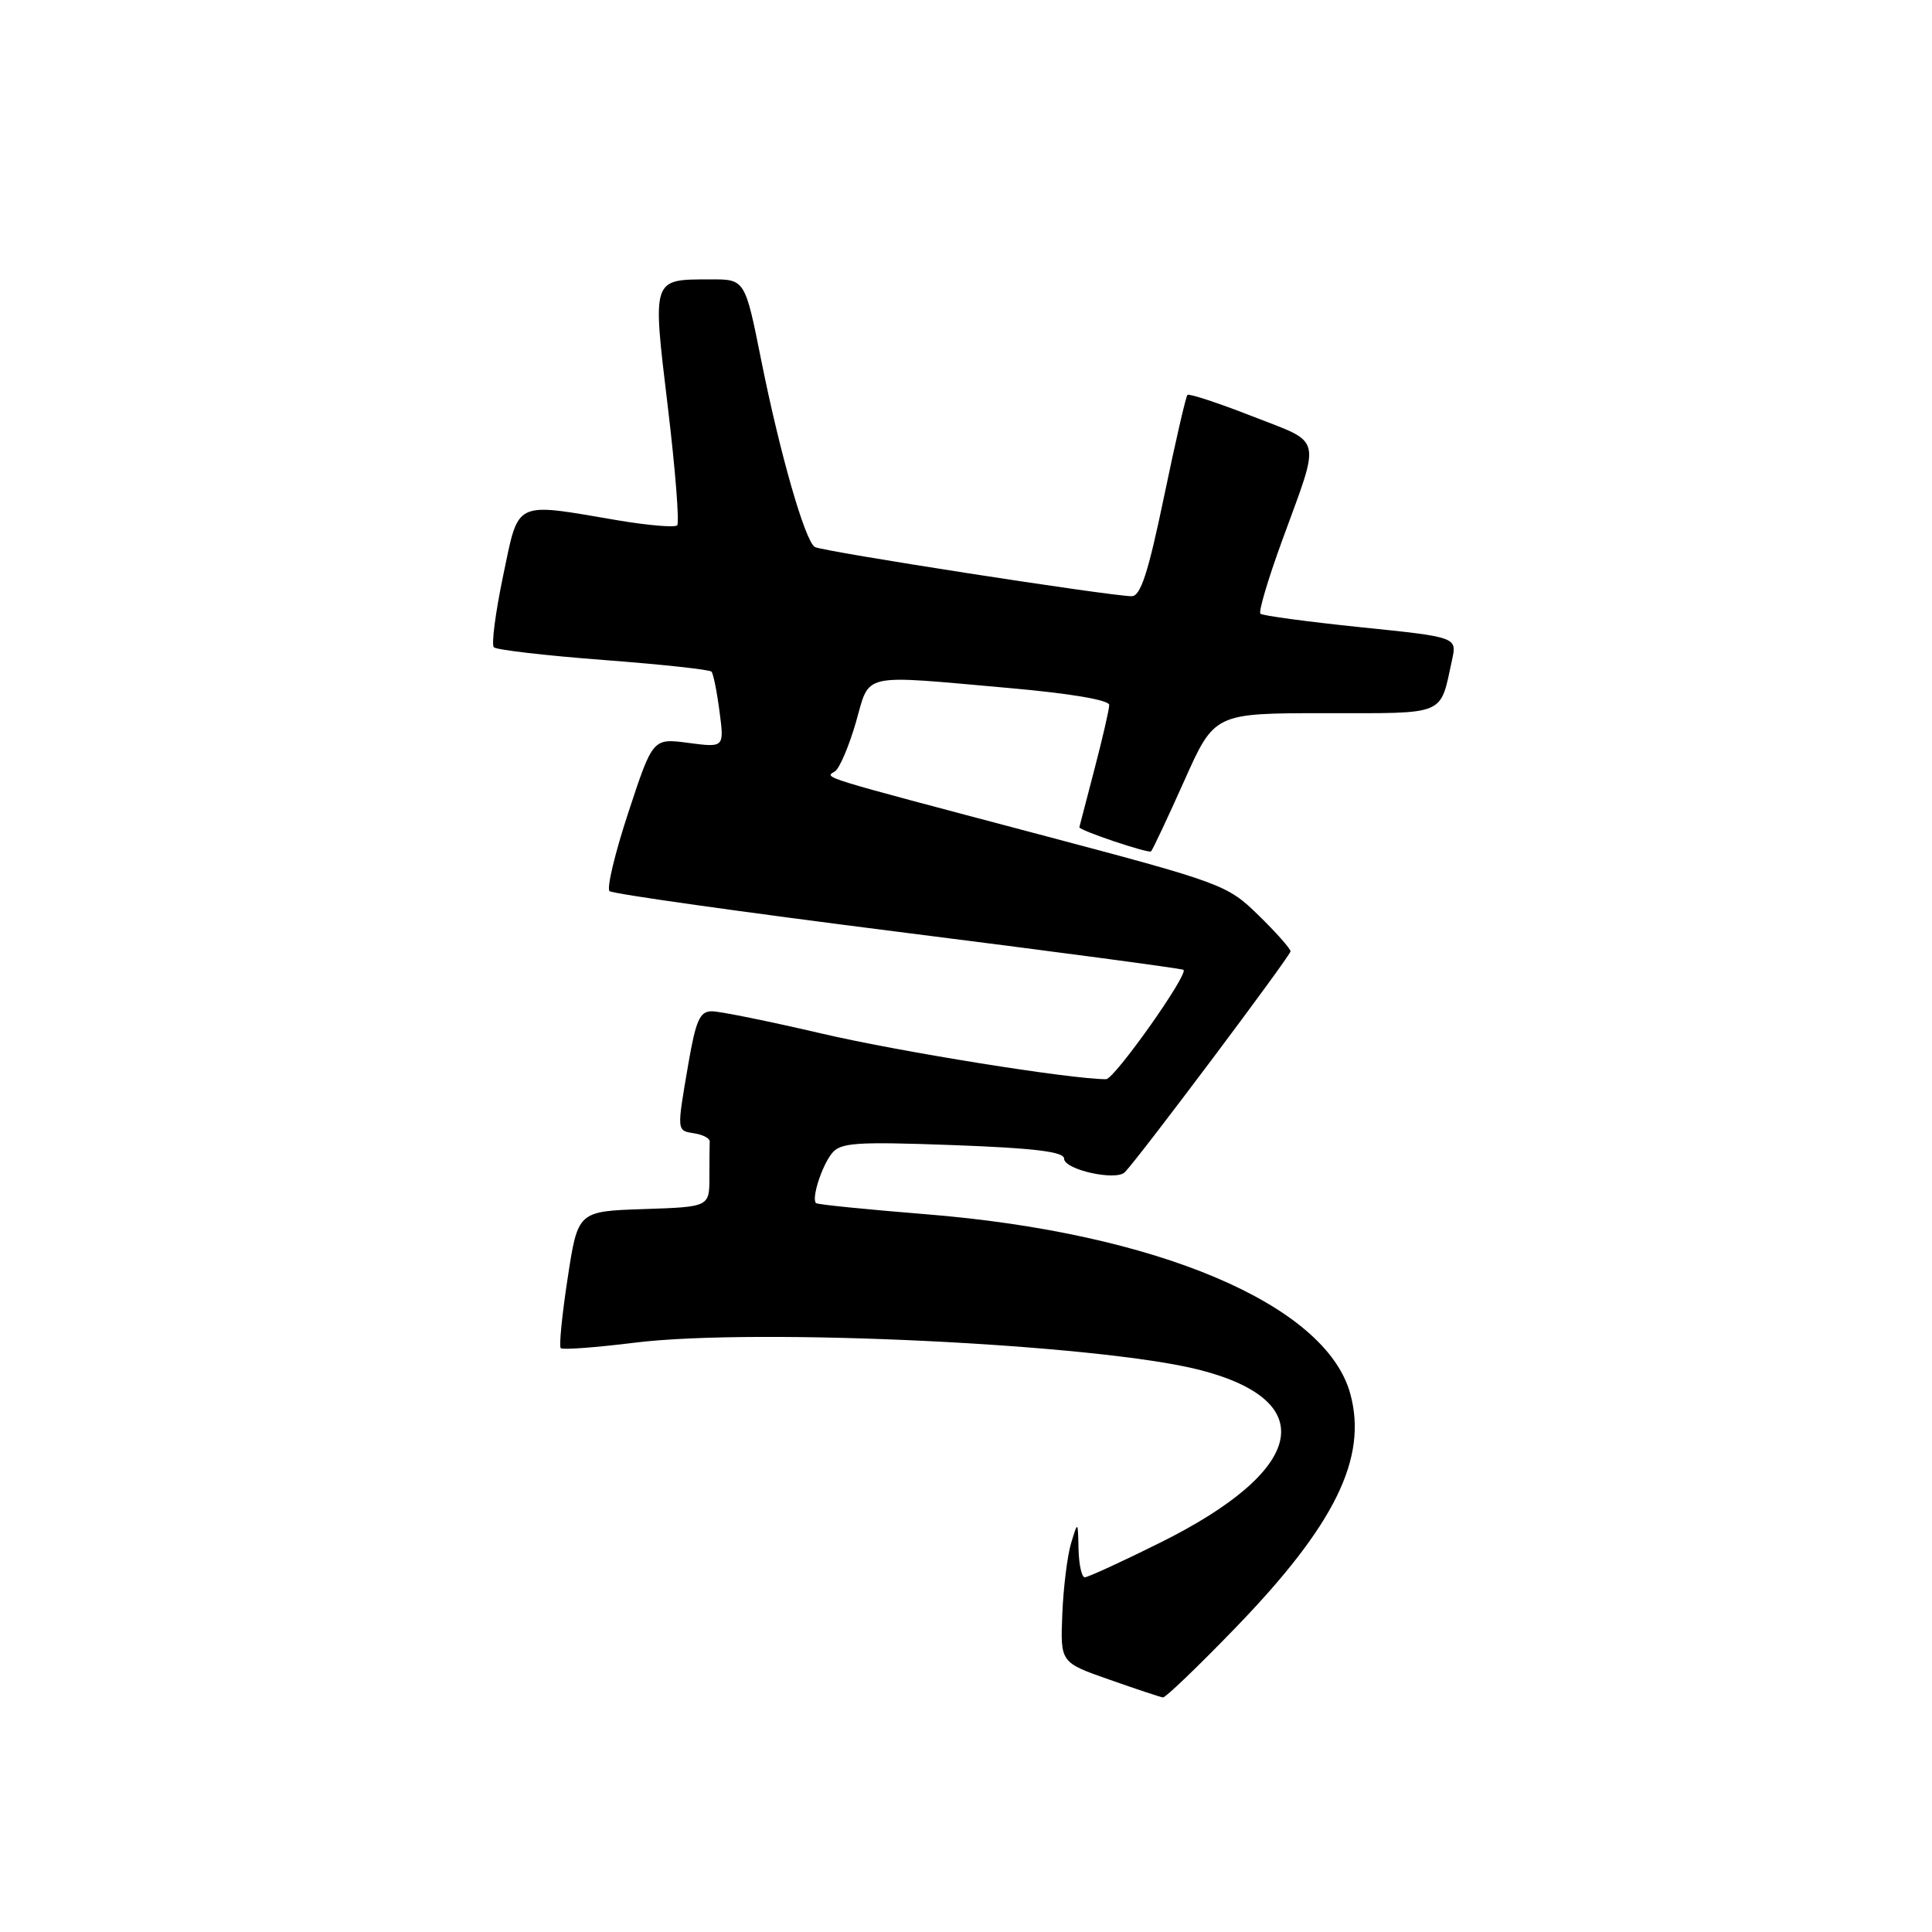 <?xml version="1.0" encoding="UTF-8" standalone="no"?>
<!DOCTYPE svg PUBLIC "-//W3C//DTD SVG 1.1//EN" "http://www.w3.org/Graphics/SVG/1.1/DTD/svg11.dtd" >
<svg xmlns="http://www.w3.org/2000/svg" xmlns:xlink="http://www.w3.org/1999/xlink" version="1.1" viewBox="0 0 256 256">
 <g >
 <path fill="currentColor"
d=" M 163.68 215.72 C 176.90 202.06 181.26 193.16 178.91 184.65 C 175.65 172.81 153.20 163.33 122.66 160.89 C 114.87 160.26 108.33 159.61 108.13 159.42 C 107.50 158.86 108.85 154.58 110.21 152.85 C 111.34 151.40 113.31 151.26 126.25 151.73 C 137.10 152.13 141.00 152.61 141.00 153.53 C 141.00 154.99 147.89 156.52 149.05 155.32 C 151.00 153.31 171.00 126.64 171.00 126.06 C 171.00 125.71 169.09 123.55 166.75 121.27 C 162.59 117.21 162.00 117.00 137.50 110.51 C 107.96 102.69 109.24 103.09 110.65 102.20 C 111.24 101.81 112.48 98.91 113.40 95.75 C 115.33 89.04 113.74 89.40 133.75 91.17 C 141.87 91.89 146.99 92.76 146.98 93.42 C 146.97 94.01 146.08 97.88 145.00 102.00 C 143.92 106.12 143.03 109.55 143.02 109.61 C 142.96 110.02 152.20 113.13 152.52 112.81 C 152.74 112.59 154.72 108.38 156.92 103.46 C 160.92 94.50 160.92 94.50 175.59 94.50 C 191.82 94.50 190.77 94.94 192.40 87.46 C 193.07 84.42 193.07 84.42 180.28 83.11 C 173.25 82.38 167.28 81.58 167.01 81.32 C 166.74 81.07 168.03 76.72 169.87 71.68 C 175.05 57.48 175.38 58.85 165.94 55.16 C 161.42 53.39 157.55 52.12 157.34 52.33 C 157.13 52.54 155.73 58.63 154.23 65.86 C 152.14 75.90 151.14 79.00 149.95 79.00 C 147.18 79.00 108.90 73.06 107.97 72.48 C 106.66 71.67 103.35 60.13 100.87 47.75 C 98.72 37.00 98.72 37.00 94.11 37.02 C 86.33 37.04 86.43 36.74 88.49 53.92 C 89.49 62.23 90.04 69.29 89.73 69.61 C 89.41 69.92 85.86 69.62 81.83 68.94 C 67.95 66.58 68.79 66.17 66.66 76.32 C 65.65 81.18 65.09 85.43 65.44 85.77 C 65.78 86.11 72.31 86.87 79.95 87.45 C 87.60 88.03 94.04 88.72 94.28 89.00 C 94.52 89.28 95.00 91.65 95.34 94.28 C 95.97 99.06 95.97 99.06 91.23 98.44 C 86.50 97.81 86.50 97.81 83.27 107.62 C 81.49 113.02 80.36 117.73 80.77 118.08 C 81.17 118.44 98.38 120.86 119.00 123.47 C 139.62 126.07 156.64 128.34 156.82 128.51 C 157.48 129.13 147.66 143.00 146.56 143.00 C 141.85 143.00 119.23 139.37 108.87 136.95 C 101.93 135.33 95.38 134.00 94.32 134.00 C 92.73 134.00 92.20 135.19 91.20 141.02 C 89.66 150.01 89.64 149.80 92.04 150.18 C 93.16 150.36 94.06 150.84 94.04 151.25 C 94.02 151.66 94.00 153.78 94.00 155.96 C 94.00 159.92 94.00 159.92 85.29 160.21 C 76.57 160.50 76.57 160.50 75.22 169.35 C 74.47 174.22 74.06 178.40 74.30 178.64 C 74.54 178.88 78.96 178.55 84.12 177.91 C 100.28 175.91 145.62 178.10 158.96 181.52 C 175.10 185.66 172.98 194.86 153.69 204.43 C 148.63 206.95 144.15 209.00 143.74 209.00 C 143.33 209.00 142.96 207.31 142.91 205.25 C 142.83 201.50 142.83 201.50 141.92 204.50 C 141.43 206.15 140.90 210.38 140.76 213.89 C 140.50 220.29 140.50 220.29 147.00 222.56 C 150.57 223.82 153.77 224.88 154.10 224.92 C 154.43 224.96 158.74 220.83 163.68 215.72 Z "/>
</g>
</svg>